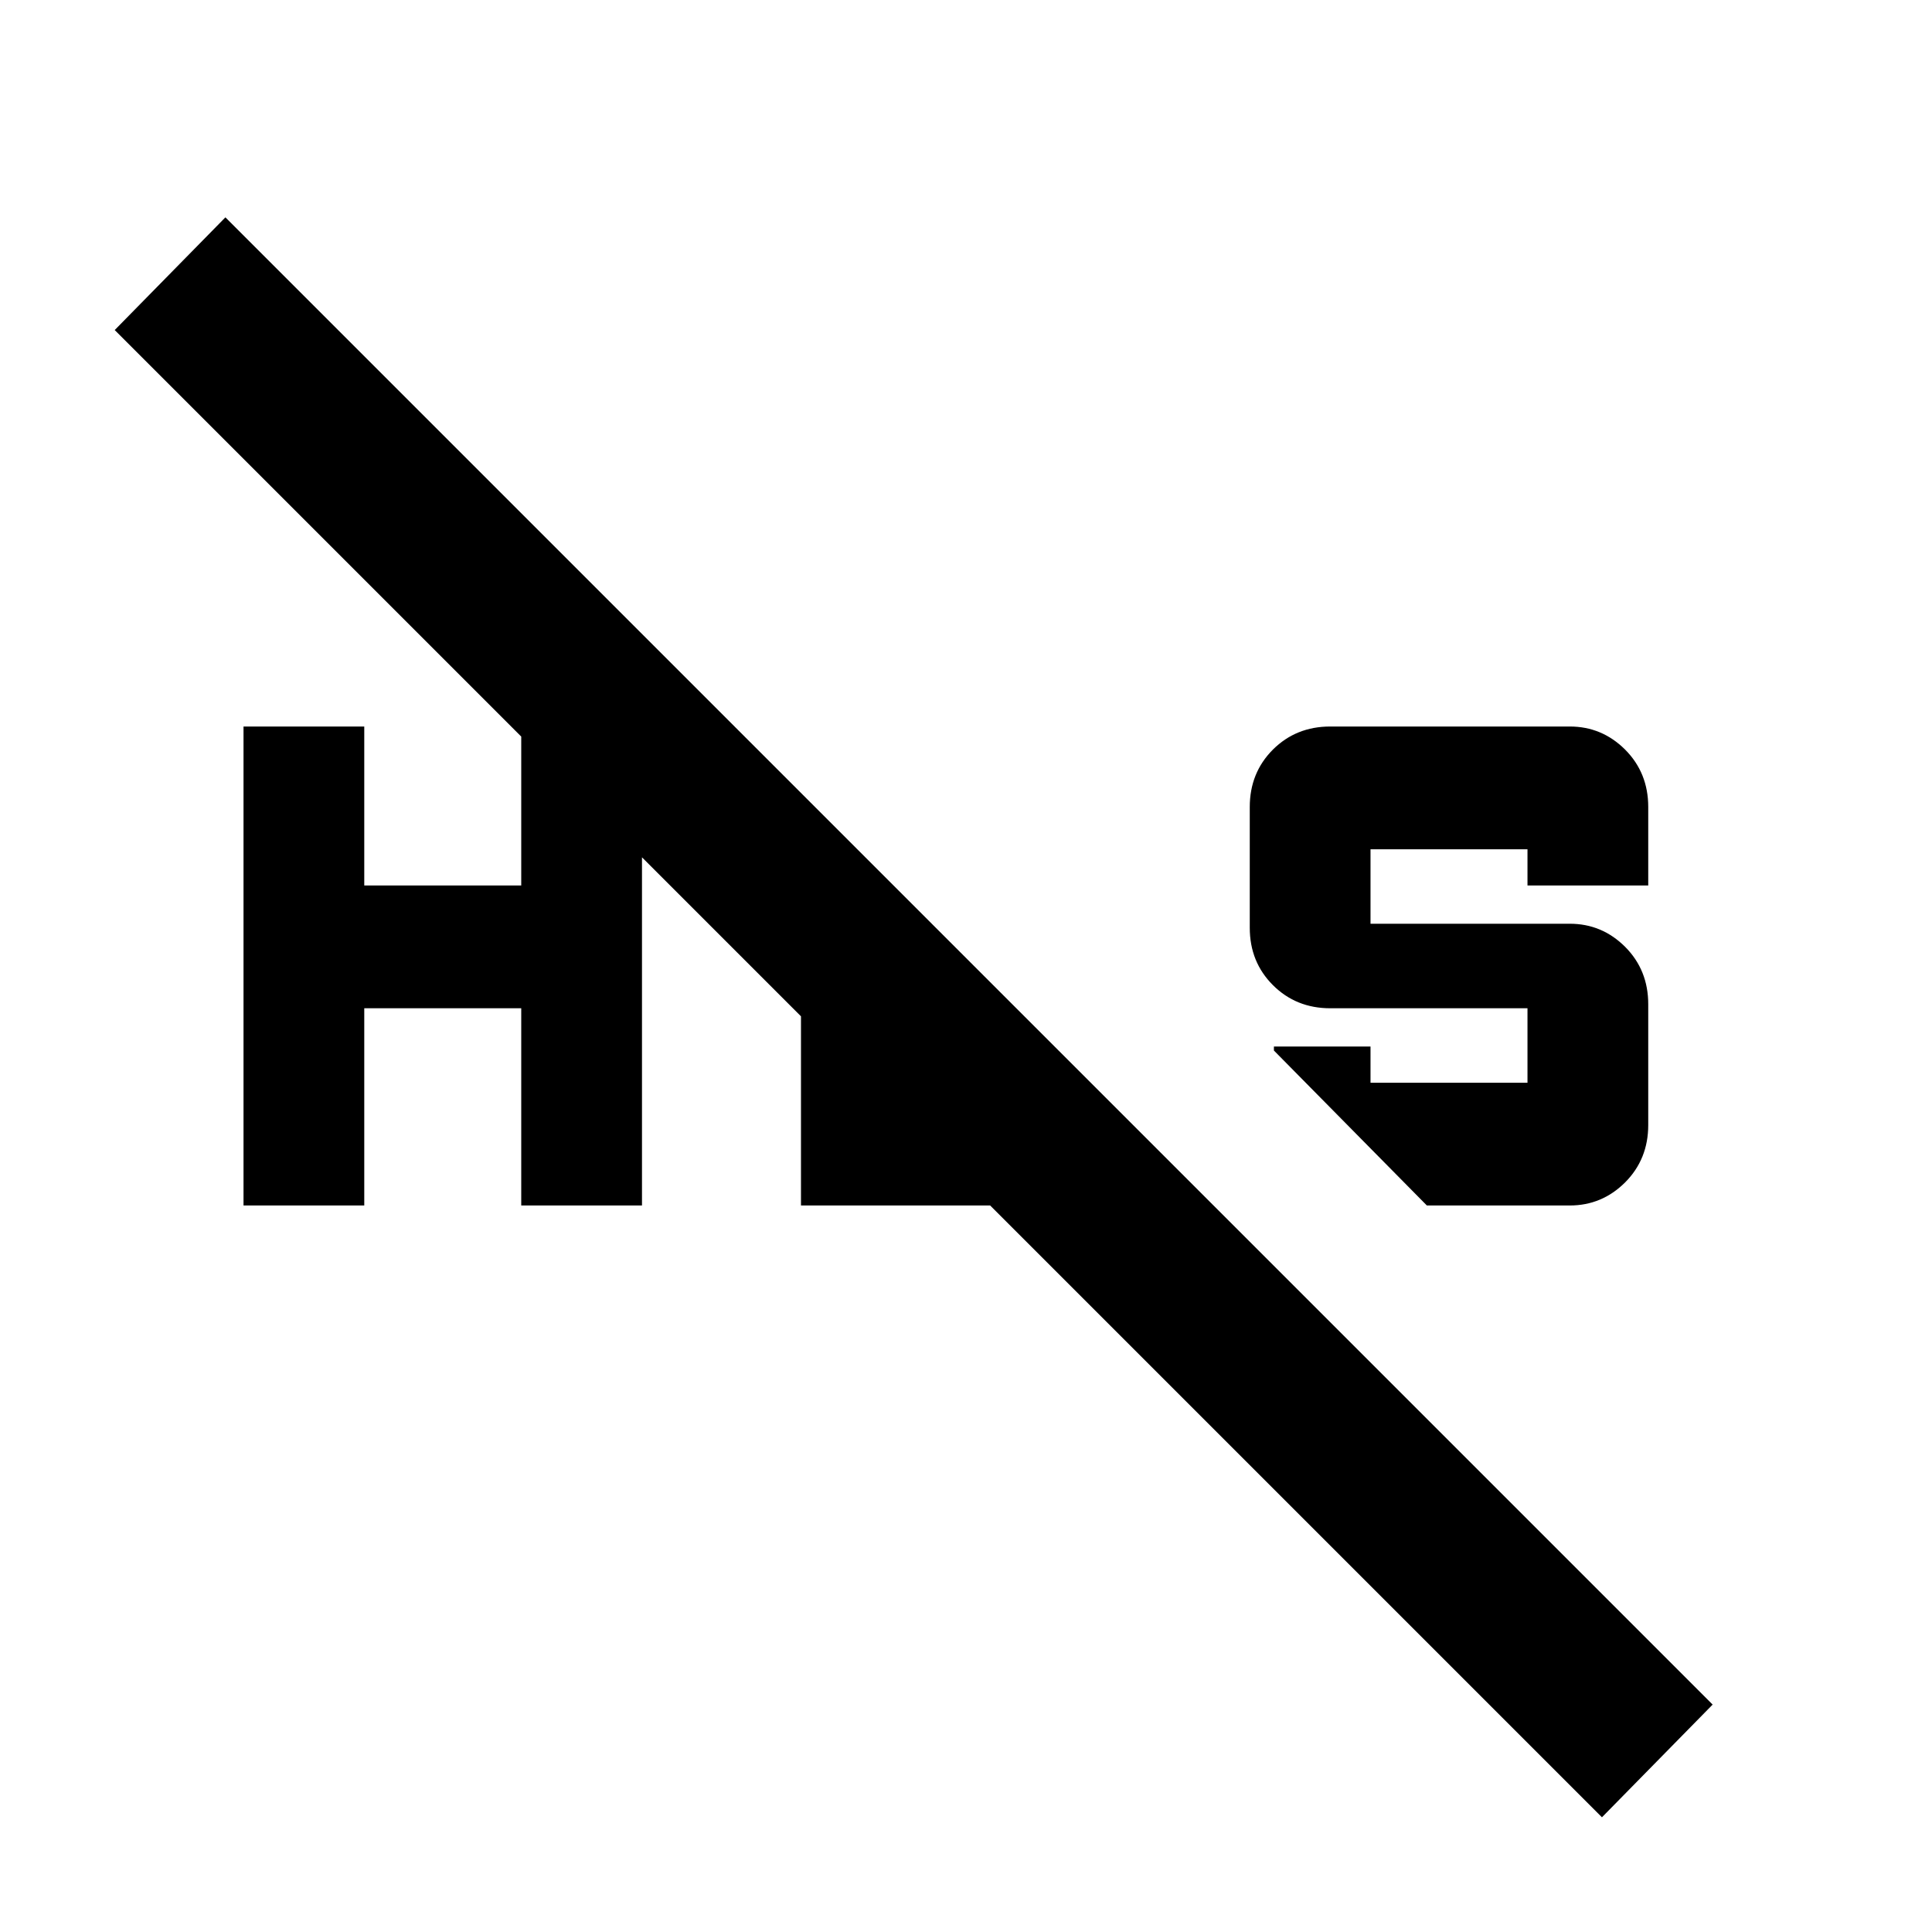 <svg xmlns="http://www.w3.org/2000/svg" height="24" width="24"><path d="m17.725 14.975-1.9-1.925V13h1.2v.45h1.95v-.925h-2.45q-.425 0-.713-.288-.287-.287-.287-.712v-1.5q0-.425.287-.713.288-.287.713-.287H19.5q.4 0 .688.287.287.288.287.713V11h-1.5v-.45h-1.95v.925H19.5q.4 0 .688.287.287.288.287.713v1.5q0 .425-.287.713-.288.287-.688.287Zm-14.7 0v-5.95h1.5V11h1.95V9.025h1.5v5.95h-1.5v-2.45h-1.95v2.45Zm16.875 7.6L1.425 4.1 2.8 2.7l18.475 18.475Zm-9.95-7.6v-3.75l1.525 1.525v.7h.7l1.525 1.525Z"/></svg>
